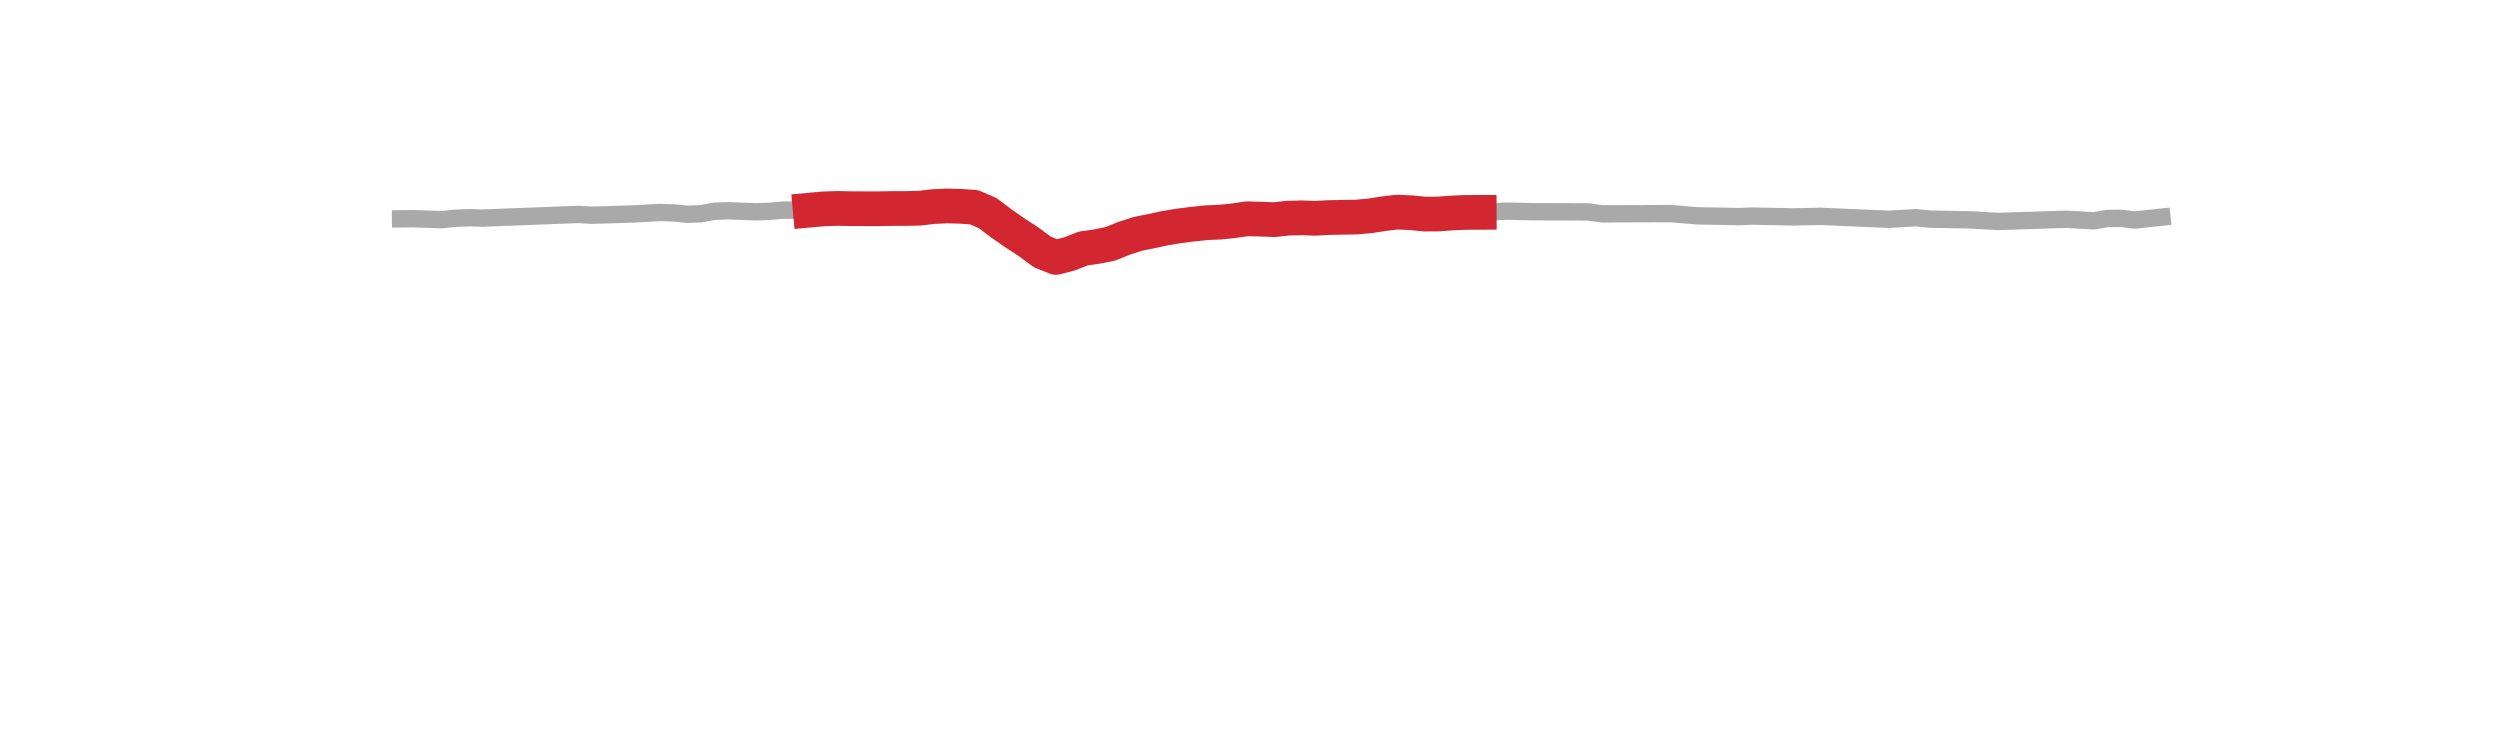 <?xml version="1.0" encoding="utf-8" standalone="no"?>
<!DOCTYPE svg PUBLIC "-//W3C//DTD SVG 1.1//EN"
  "http://www.w3.org/Graphics/SVG/1.1/DTD/svg11.dtd">
<svg xmlns:xlink="http://www.w3.org/1999/xlink" width="360pt" height="108pt" viewBox="0 0 360 108" xmlns="http://www.w3.org/2000/svg" version="1.1">
 <defs>
  <style type="text/css">*{stroke-linejoin: round; stroke-linecap: butt}</style>
 </defs>
 <g id="figure_1">
  <g id="patch_1">
   <path d="M 0 108 
L 360 108 
L 360 0 
L 0 0 
L 0 108 
z
" style="fill: none"/>
  </g>
  <g id="axes_1">
   <g id="line2d_1">
    <path d="M 57.682 31.515 
L 59.648 31.494 
L 63.58 31.634 
L 65.547 31.43 
L 67.513 31.35 
L 69.479 31.408 
L 83.242 30.878 
L 85.208 30.99 
L 91.107 30.812 
L 95.039 30.599 
L 97.005 30.662 
L 98.971 30.855 
L 100.938 30.781 
L 102.904 30.419 
L 104.87 30.348 
L 108.802 30.504 
L 110.768 30.437 
L 112.735 30.253 
L 116.667 30.253 
L 118.633 30.074 
L 122.566 30.052 
L 132.396 29.98 
L 134.363 29.751 
L 136.329 29.656 
L 140.261 29.844 
L 142.227 30.687 
L 146.16 33.545 
L 148.126 34.819 
L 150.092 36.278 
L 152.058 37.068 
L 154.024 36.554 
L 155.99 35.782 
L 157.957 35.506 
L 159.923 35.102 
L 161.889 34.31 
L 163.855 33.674 
L 169.754 32.529 
L 173.686 32.071 
L 175.652 31.989 
L 179.585 31.502 
L 183.517 31.632 
L 185.483 31.413 
L 187.449 31.368 
L 189.415 31.436 
L 193.348 31.291 
L 195.314 31.26 
L 197.28 31.081 
L 201.212 30.546 
L 207.111 30.821 
L 211.043 30.589 
L 213.01 30.581 
L 216.942 30.406 
L 220.874 30.487 
L 228.739 30.515 
L 230.705 30.796 
L 240.536 30.761 
L 244.468 31.083 
L 248.401 31.149 
L 250.367 31.197 
L 252.333 31.117 
L 258.232 31.235 
L 262.164 31.153 
L 271.995 31.581 
L 275.927 31.349 
L 277.893 31.556 
L 283.792 31.664 
L 287.724 31.888 
L 297.555 31.572 
L 301.487 31.799 
L 303.453 31.464 
L 305.42 31.442 
L 307.386 31.682 
L 311.318 31.267 
L 311.318 31.267 
" clip-path="url(#p10c4798a56)" style="fill: none; stroke: #a9a9a9; stroke-width: 2.5; stroke-linecap: square"/>
   </g>
   <g id="line2d_2">
    <path d="M 116.667 30.253 
L 118.633 30.074 
L 120.599 30.013 
L 122.566 30.052 
L 124.532 30.059 
L 126.498 30.06 
L 128.464 30.026 
L 130.43 30.023 
L 132.396 29.98 
L 134.363 29.751 
L 136.329 29.656 
L 138.295 29.702 
L 140.261 29.844 
L 142.227 30.687 
L 144.193 32.172 
L 146.16 33.545 
L 148.126 34.819 
L 150.092 36.278 
L 152.058 37.068 
L 154.024 36.554 
L 155.99 35.782 
L 157.957 35.506 
L 159.923 35.102 
L 161.889 34.31 
L 163.855 33.674 
L 165.821 33.281 
L 167.788 32.852 
L 169.754 32.529 
L 171.72 32.282 
L 173.686 32.071 
L 175.652 31.989 
L 177.618 31.794 
L 179.585 31.502 
L 181.551 31.559 
L 183.517 31.632 
L 185.483 31.413 
L 187.449 31.368 
L 189.415 31.436 
L 191.382 31.327 
L 193.348 31.291 
L 195.314 31.26 
L 197.28 31.081 
L 199.246 30.775 
L 201.212 30.546 
L 203.179 30.633 
L 205.145 30.828 
L 207.111 30.821 
L 209.077 30.67 
L 211.043 30.589 
L 213.01 30.581 
" clip-path="url(#p10c4798a56)" style="fill: none; stroke: #d22730; stroke-width: 5; stroke-linecap: square"/>
   </g>
  </g>
 </g>
 <defs>
  <clipPath id="p10c4798a56">
   <rect x="45" y="12.96" width="279" height="83.16"/>
  </clipPath>
 </defs>
</svg>
